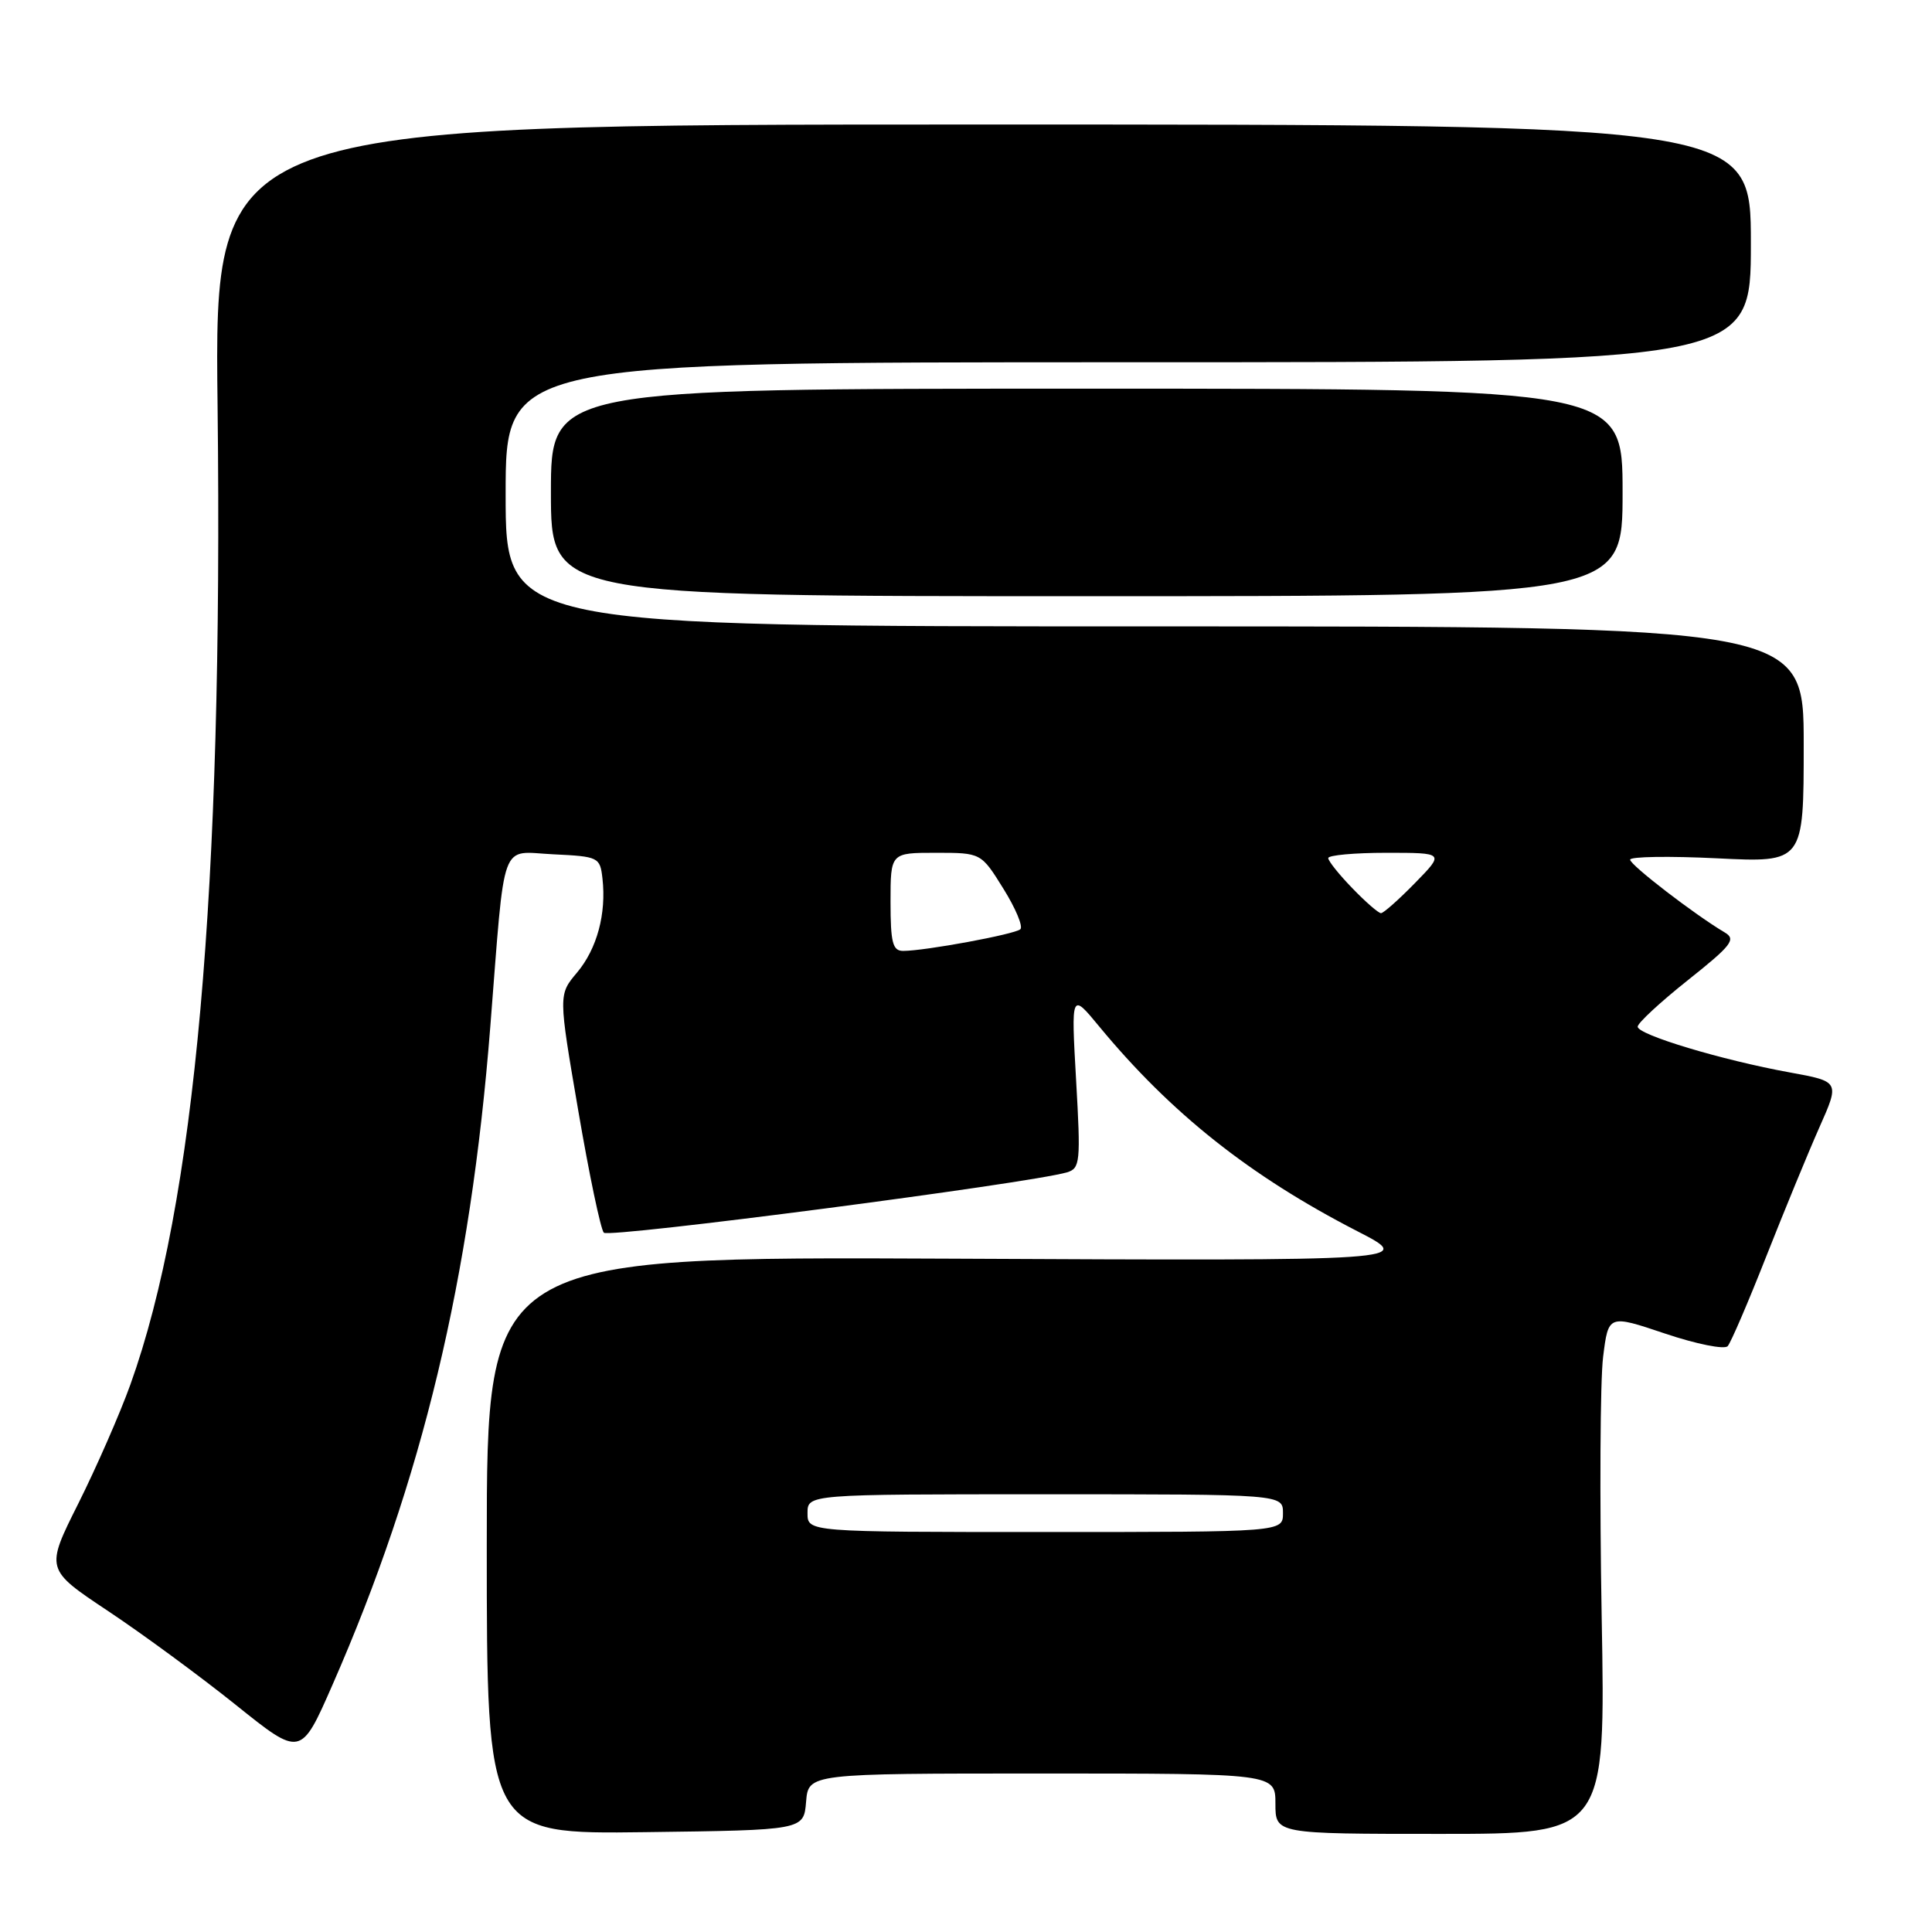 <?xml version="1.0" encoding="UTF-8" standalone="no"?>
<!DOCTYPE svg PUBLIC "-//W3C//DTD SVG 1.1//EN" "http://www.w3.org/Graphics/SVG/1.1/DTD/svg11.dtd" >
<svg xmlns="http://www.w3.org/2000/svg" xmlns:xlink="http://www.w3.org/1999/xlink" version="1.1" viewBox="0 0 256 256">
 <g >
 <path fill="currentColor"
d=" M 106.81 238.75 C 107.12 235.00 107.12 235.00 138.06 235.00 C 169.00 235.00 169.00 235.00 169.00 239.00 C 169.00 243.00 169.00 243.00 190.87 243.00 C 212.75 243.00 212.75 243.00 212.23 214.21 C 211.95 198.38 212.03 182.90 212.42 179.80 C 213.12 174.18 213.12 174.18 220.64 176.71 C 224.78 178.10 228.51 178.85 228.93 178.37 C 229.35 177.89 231.65 172.55 234.03 166.50 C 236.42 160.45 239.58 152.76 241.07 149.40 C 243.78 143.31 243.78 143.31 237.14 142.10 C 228.17 140.47 217.00 137.11 217.00 136.04 C 217.00 135.56 219.99 132.79 223.65 129.88 C 229.47 125.25 230.08 124.46 228.53 123.55 C 224.59 121.22 216.00 114.62 216.00 113.91 C 216.00 113.50 221.18 113.42 227.50 113.73 C 239.00 114.30 239.00 114.30 239.00 98.65 C 239.00 83.00 239.00 83.00 153.00 83.00 C 67.00 83.00 67.00 83.00 67.00 65.50 C 67.00 48.00 67.00 48.00 149.50 48.00 C 232.00 48.00 232.00 48.00 232.00 32.25 C 232.00 16.50 232.00 16.50 130.20 16.50 C 28.39 16.50 28.39 16.50 28.83 53.78 C 29.57 118.03 25.87 159.54 17.27 183.48 C 15.88 187.34 12.78 194.42 10.38 199.22 C 6.01 207.94 6.01 207.94 14.32 213.47 C 18.89 216.51 26.51 222.11 31.25 225.91 C 39.86 232.82 39.86 232.82 44.06 223.24 C 55.96 196.11 62.34 169.48 64.97 136.00 C 66.97 110.65 66.16 112.86 73.32 113.20 C 79.32 113.49 79.51 113.58 79.83 116.41 C 80.36 121.07 79.11 125.72 76.46 128.87 C 73.99 131.80 73.99 131.80 76.62 147.15 C 78.06 155.59 79.59 162.88 80.01 163.34 C 80.68 164.07 136.45 156.80 141.38 155.34 C 143.13 154.82 143.21 153.98 142.59 143.14 C 141.93 131.50 141.93 131.50 145.64 136.00 C 155.16 147.52 165.60 155.81 179.83 163.13 C 187.50 167.07 187.50 167.07 126.00 166.78 C 64.50 166.50 64.50 166.50 64.50 204.77 C 64.50 243.04 64.50 243.04 85.50 242.77 C 106.50 242.50 106.50 242.50 106.81 238.75 Z  M 215.00 65.25 C 215.00 51.50 215.00 51.50 144.00 51.50 C 73.00 51.50 73.00 51.50 73.00 65.25 C 73.00 79.00 73.00 79.00 144.00 79.00 C 215.00 79.00 215.00 79.00 215.00 65.25 Z  M 107.00 200.50 C 107.00 198.00 107.00 198.00 138.50 198.00 C 170.00 198.00 170.00 198.00 170.00 200.50 C 170.00 203.00 170.00 203.00 138.50 203.00 C 107.00 203.00 107.00 203.00 107.00 200.50 Z  M 118.00 119.50 C 118.00 113.00 118.00 113.00 124.00 113.00 C 130.00 113.00 130.00 113.00 132.95 117.75 C 134.58 120.36 135.59 122.78 135.20 123.13 C 134.47 123.80 122.56 126.00 119.67 126.00 C 118.28 126.00 118.00 124.90 118.00 119.50 Z  M 179.20 117.70 C 177.44 115.89 176.00 114.09 176.00 113.70 C 176.00 113.32 179.47 113.00 183.70 113.00 C 191.41 113.00 191.41 113.00 187.50 117.00 C 185.35 119.20 183.32 121.00 182.99 121.00 C 182.66 121.00 180.95 119.52 179.20 117.70 Z "/>
</g>
</svg>